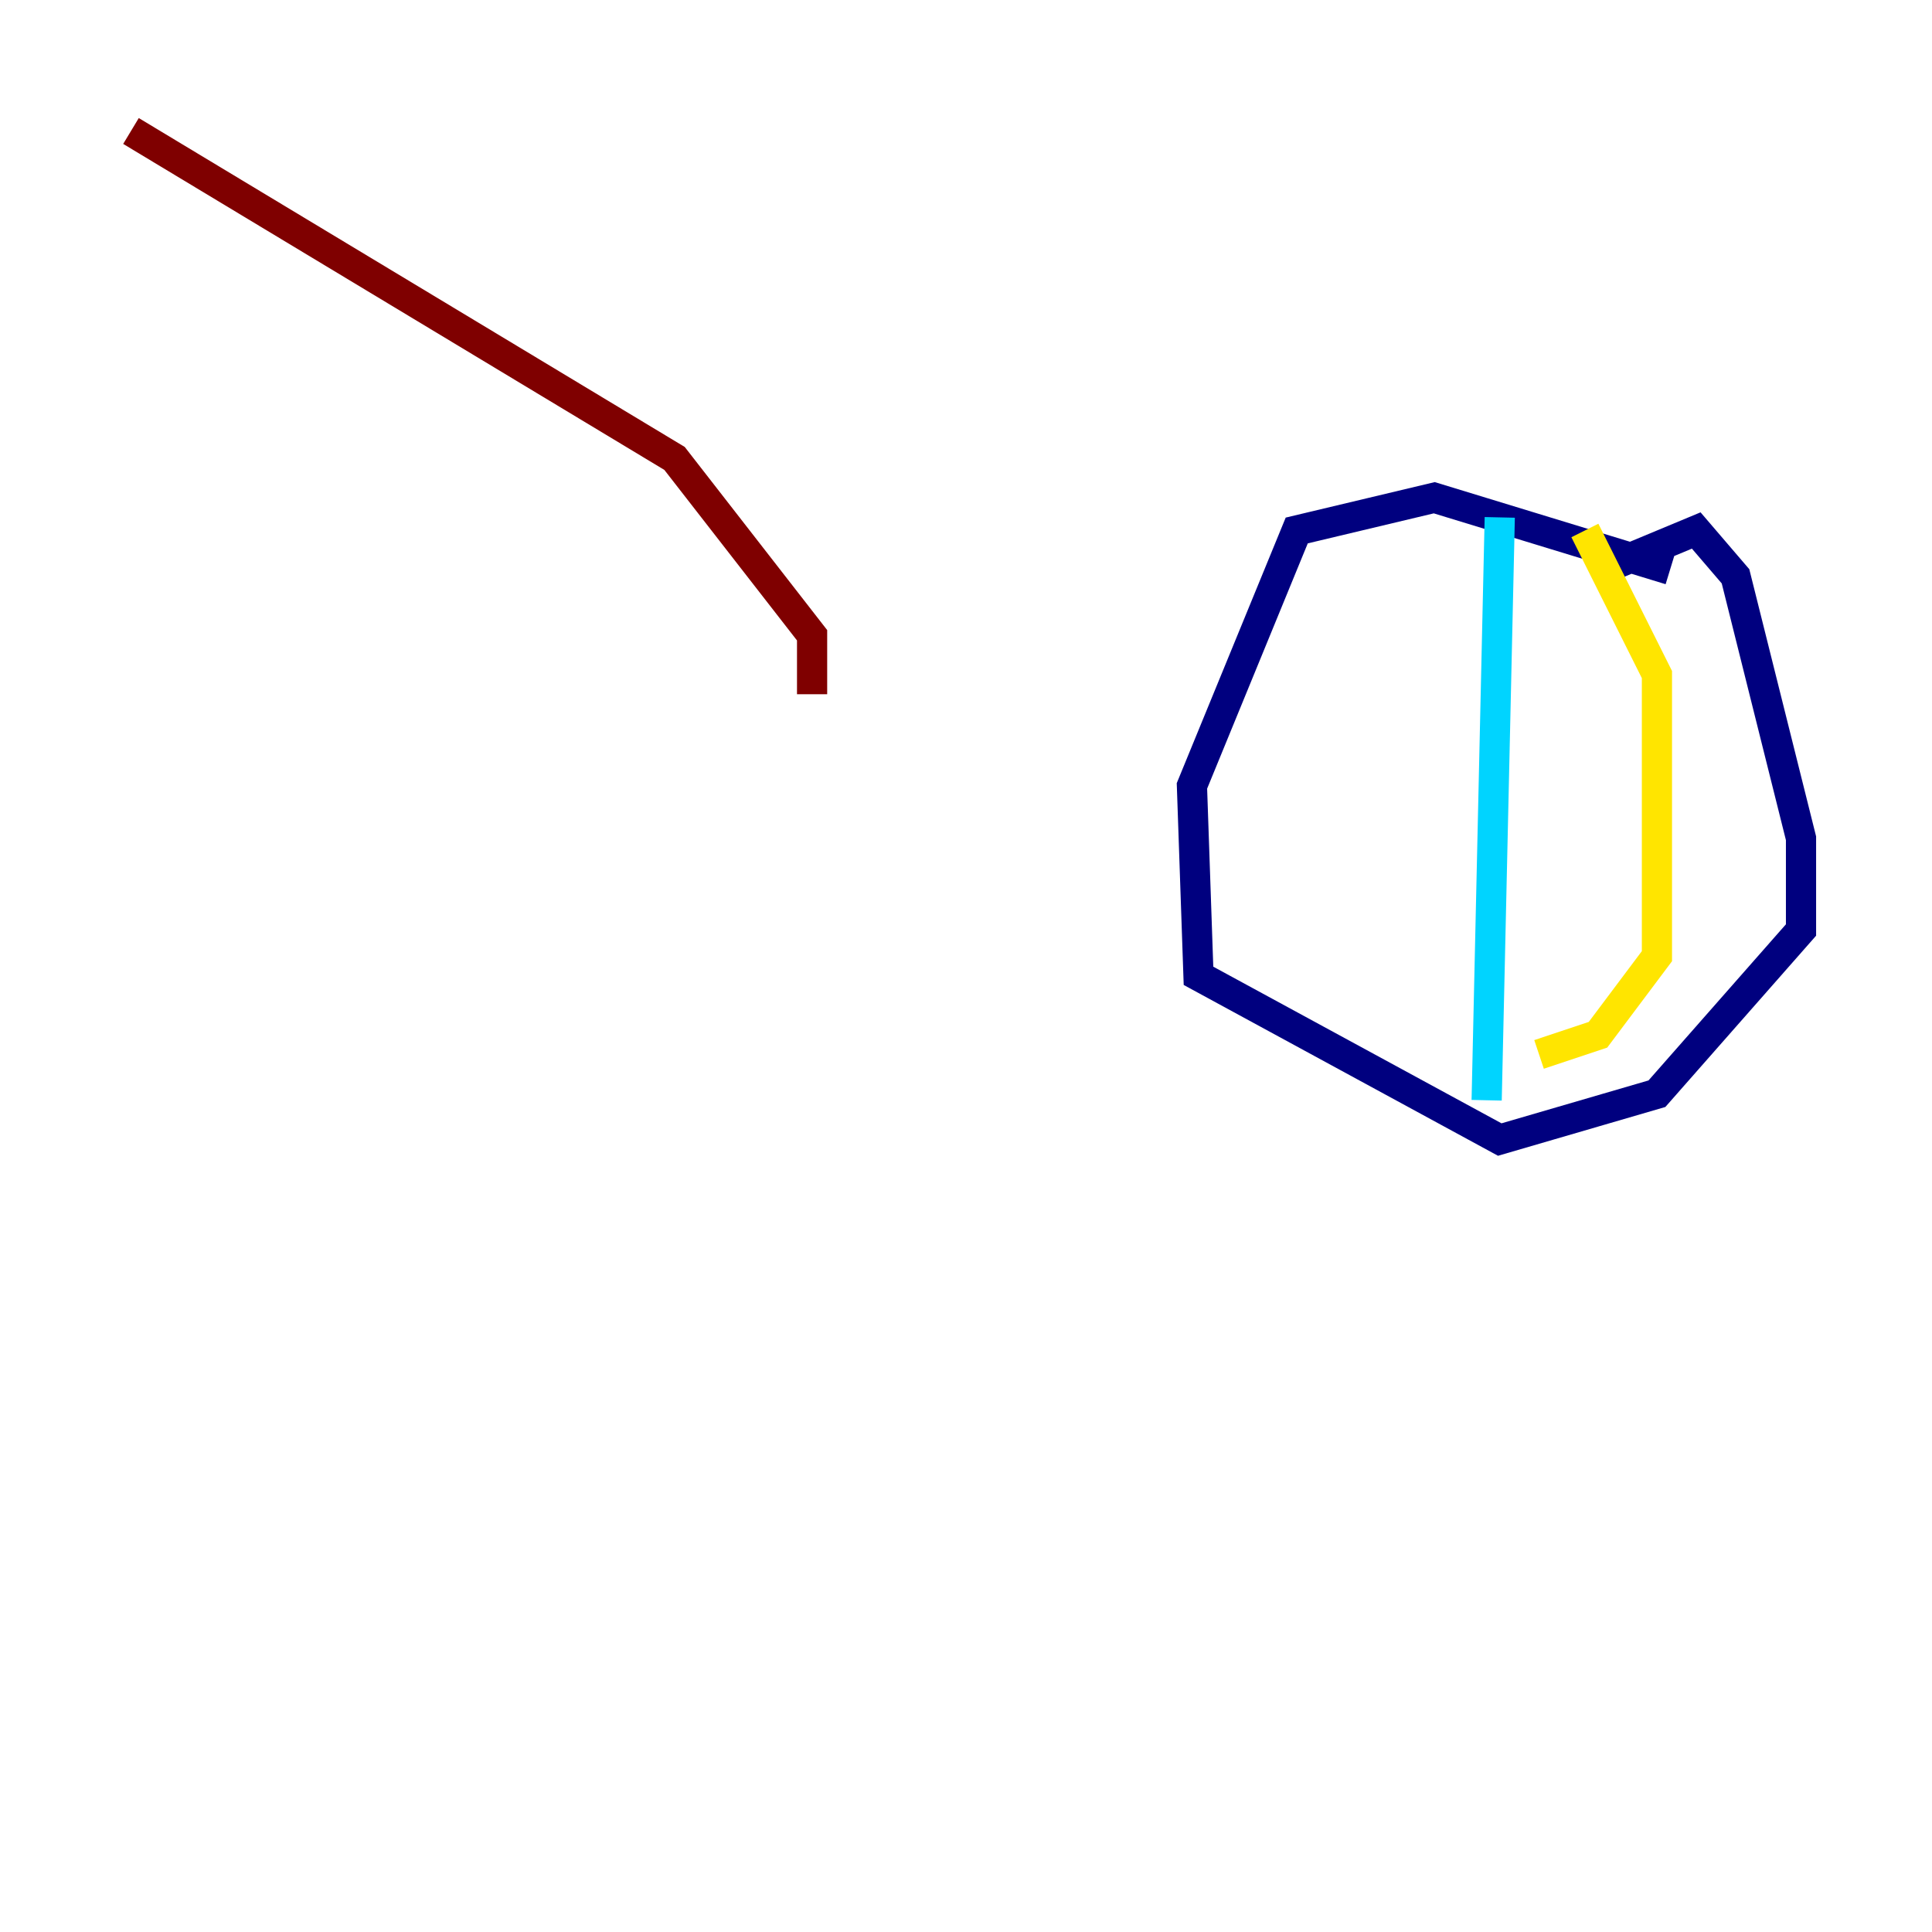 <?xml version="1.0" encoding="utf-8" ?>
<svg baseProfile="tiny" height="128" version="1.2" viewBox="0,0,128,128" width="128" xmlns="http://www.w3.org/2000/svg" xmlns:ev="http://www.w3.org/2001/xml-events" xmlns:xlink="http://www.w3.org/1999/xlink"><defs /><polyline fill="none" points="110.644,37.749 95.024,32.976 85.912,35.146 78.969,52.068 79.403,64.651 99.363,75.498 109.776,72.461 119.322,61.614 119.322,55.539 114.983,38.183 112.38,35.146 107.173,37.315" stroke="#00007f" stroke-width="2" /><polyline fill="none" points="99.363,34.278 98.495,72.895" stroke="#00d4ff" stroke-width="2" /><polyline fill="none" points="105.003,35.146 109.776,44.691 109.776,63.349 105.871,68.556 101.966,69.858" stroke="#ffe500" stroke-width="2" /><polyline fill="none" points="8.678,8.678 44.691,30.373 53.803,42.088 53.803,45.993" stroke="#7f0000" stroke-width="2" /></svg>